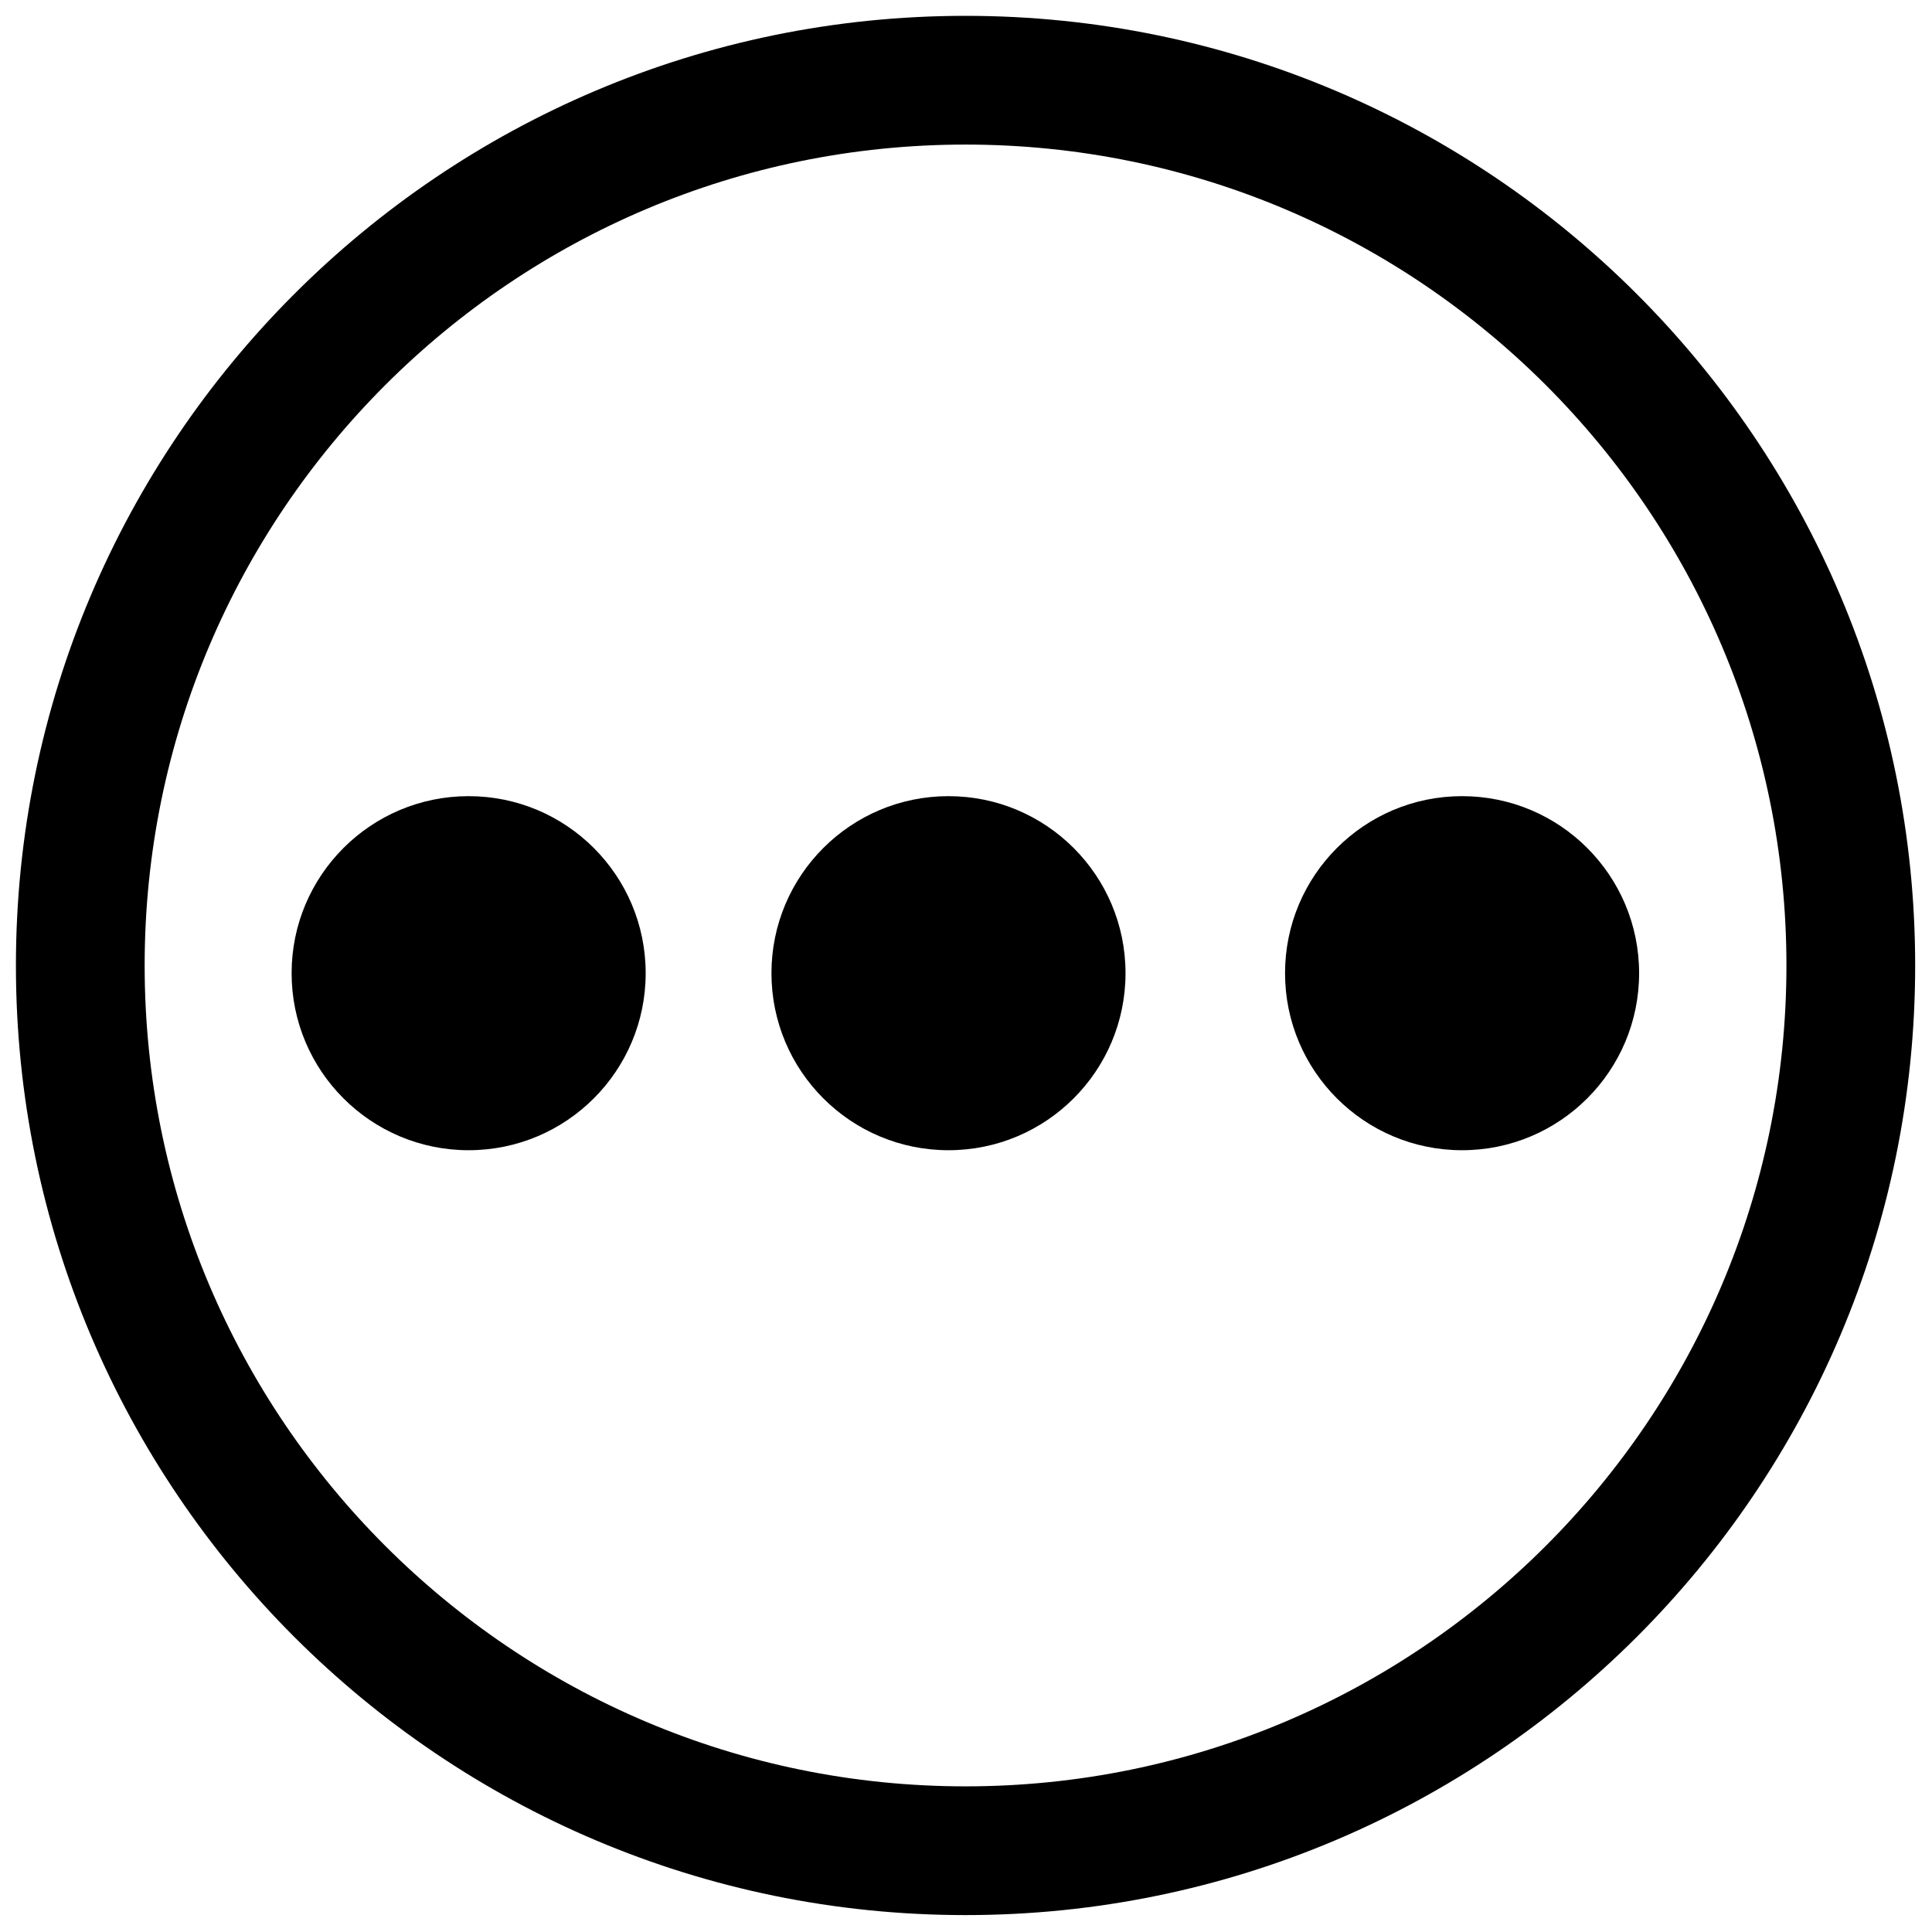 <?xml version="1.0" encoding="UTF-8" standalone="no"?>
<!DOCTYPE svg PUBLIC "-//W3C//DTD SVG 1.1//EN" "http://www.w3.org/Graphics/SVG/1.1/DTD/svg11.dtd">
<svg width="100%" height="100%" viewBox="0 0 60 60" version="1.1" xmlns="http://www.w3.org/2000/svg" xmlns:xlink="http://www.w3.org/1999/xlink" xml:space="preserve" xmlns:serif="http://www.serif.com/" style="fill-rule:evenodd;clip-rule:evenodd;stroke-linejoin:round;stroke-miterlimit:2;">
    <rect id="Artboard1" x="0" y="0" width="60" height="60" style="fill:none;"/>
    <g id="Artboard11" serif:id="Artboard1">
        <g transform="matrix(1.762,0,0,1.762,-22.135,-29.707)">
            <path d="M29.58,17.139C38.818,17.139 46.318,24.639 46.318,33.877C46.318,43.114 38.818,50.614 29.58,50.614C20.343,50.614 12.843,43.114 12.843,33.877C12.843,24.639 20.343,17.139 29.58,17.139ZM29.58,19.408C21.595,19.408 15.112,25.891 15.112,33.877C15.112,41.862 21.595,48.345 29.58,48.345C37.566,48.345 44.049,41.862 44.049,33.877C44.049,25.891 37.566,19.408 29.58,19.408Z"/>
        </g>
        <g transform="matrix(0.932,0,0,0.932,14.752,2.389)">
            <circle cx="15.777" cy="29.865" r="5.899"/>
        </g>
        <g transform="matrix(0.932,0,0,0.932,30.702,2.389)">
            <circle cx="15.777" cy="29.865" r="5.899"/>
        </g>
        <g transform="matrix(0.932,0,0,0.932,-0.15,2.389)">
            <circle cx="15.777" cy="29.865" r="5.899"/>
        </g>
    </g>
</svg>
